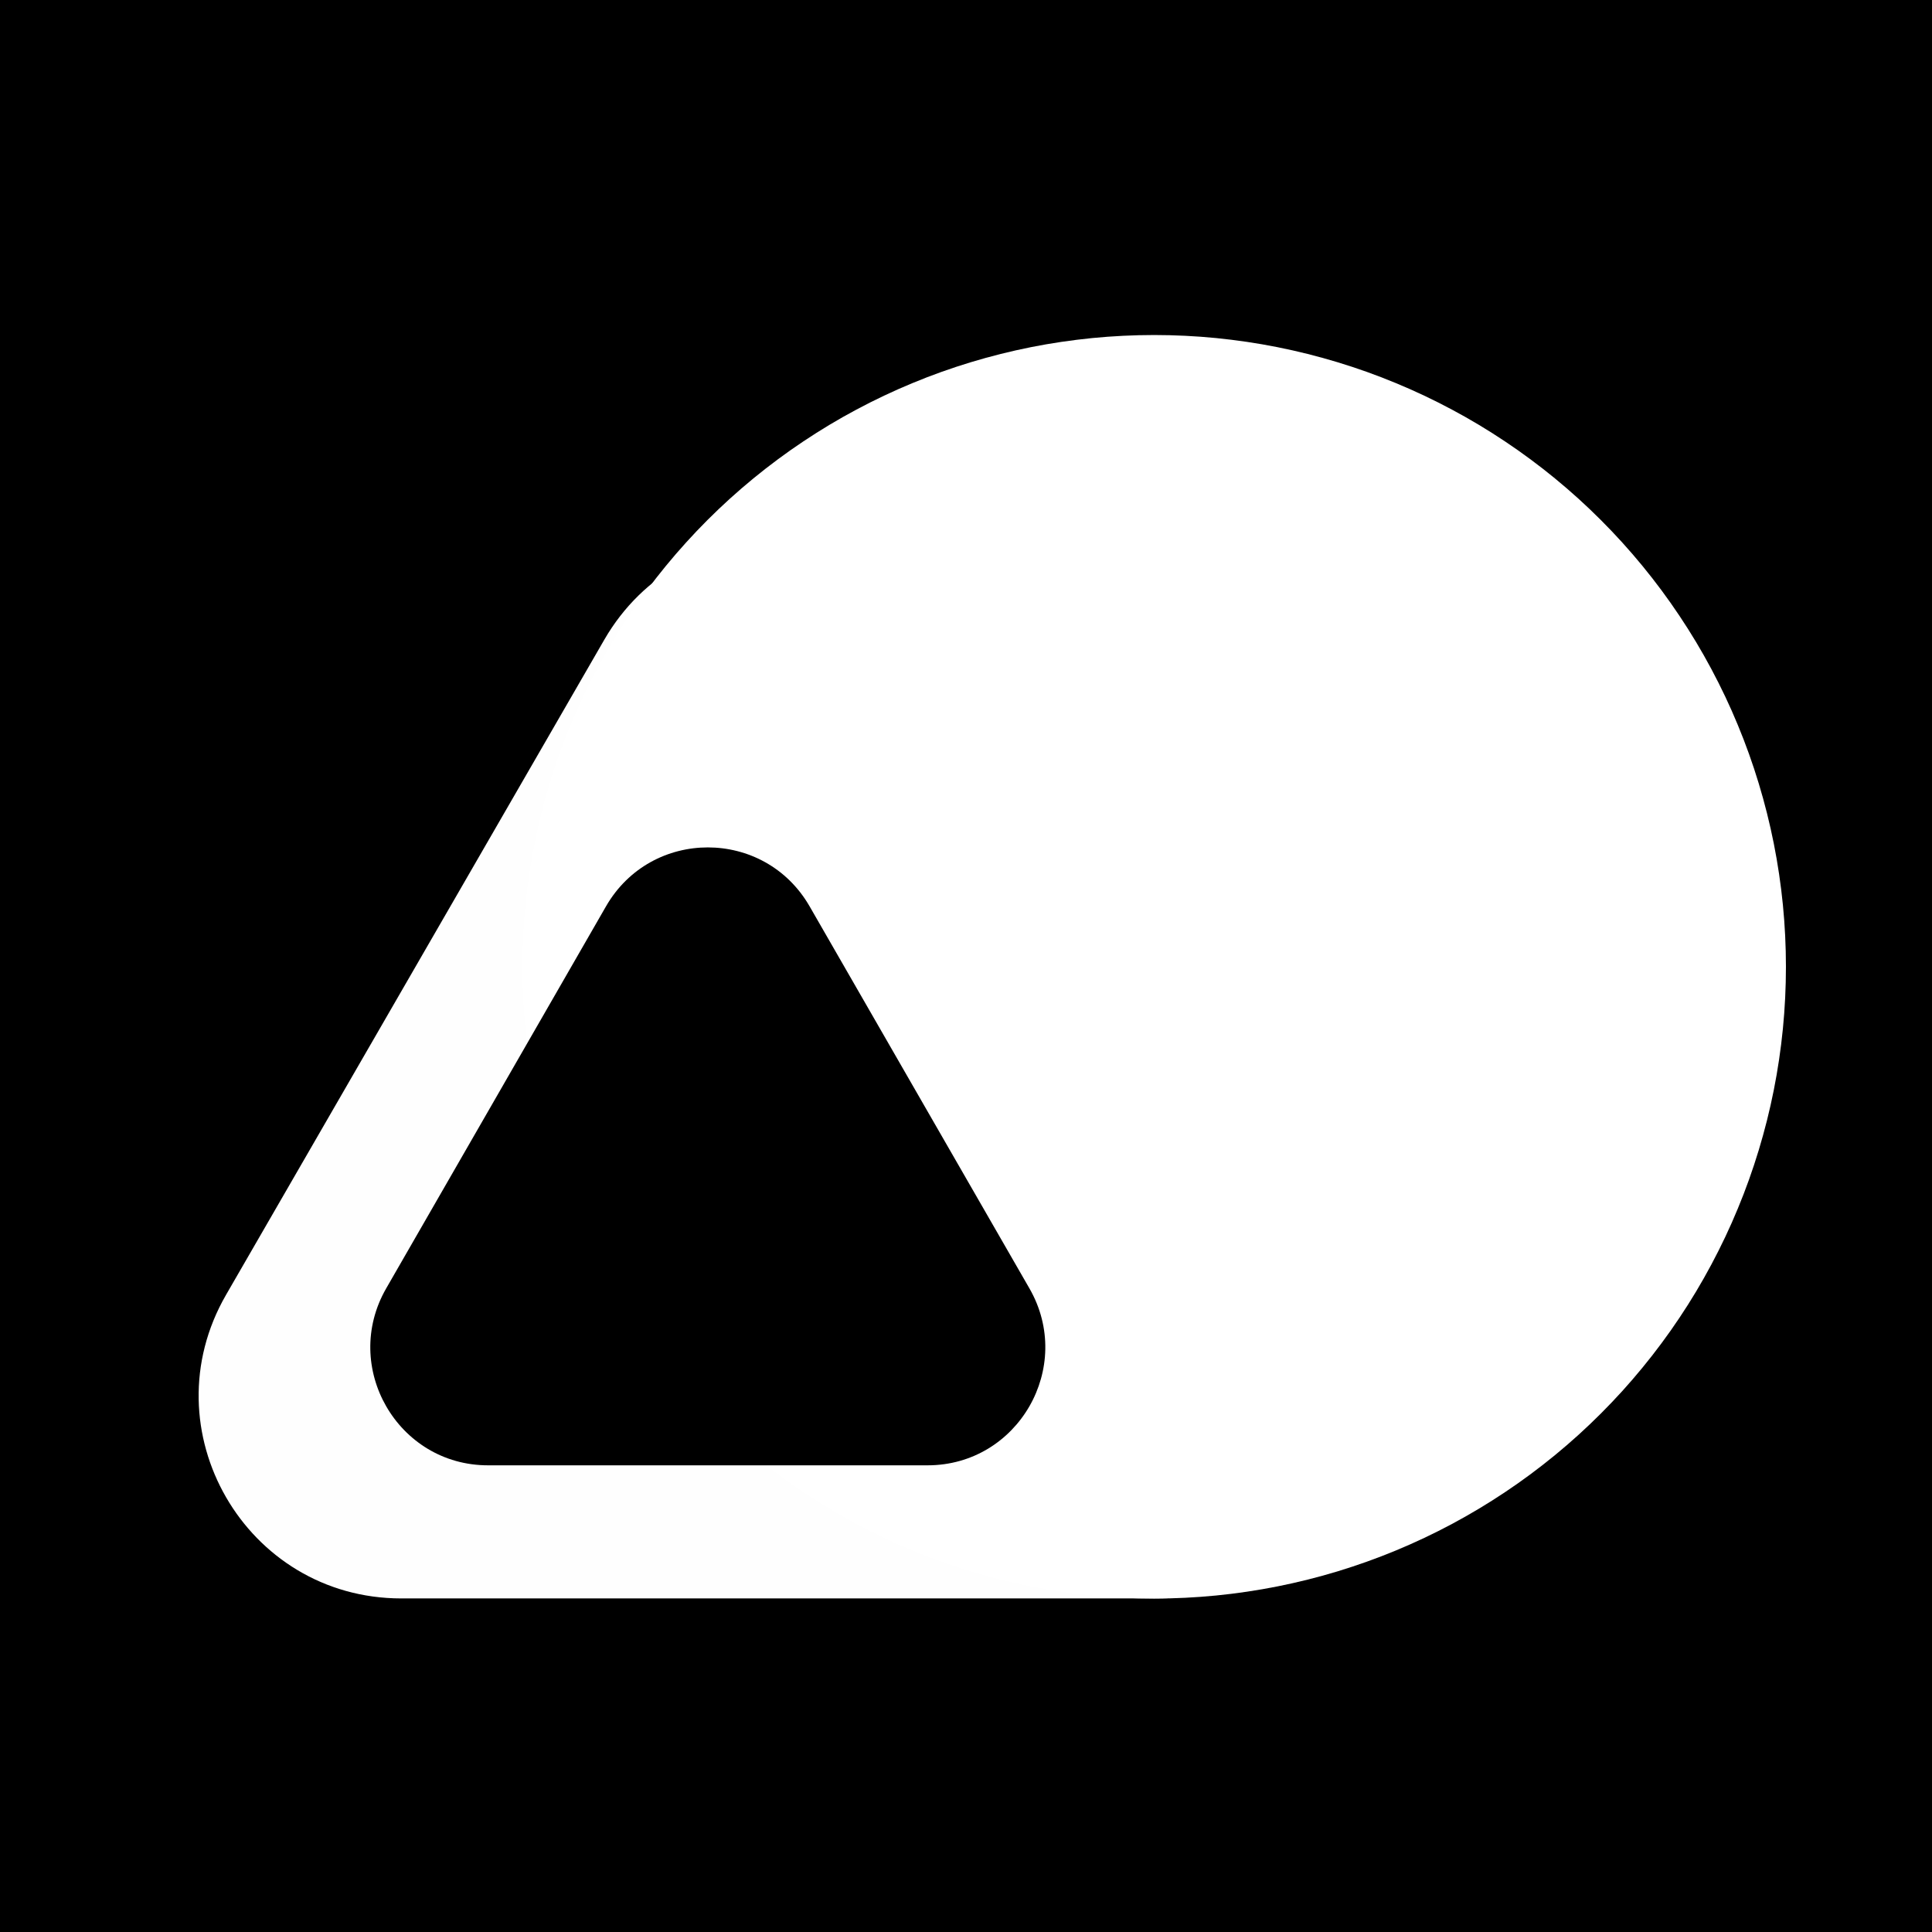 <svg xmlns="http://www.w3.org/2000/svg" xmlns:xlink="http://www.w3.org/1999/xlink" width="500" zoomAndPan="magnify" viewBox="0 0 375 375" height="500" preserveAspectRatio="xMidYMid meet" version="1.0"><defs><clipPath id="3353dda56d"><path d="M 38 104 L 265 104 L 265 310.234 L 38 310.234 Z M 38 104 " clip-rule="nonzero"/></clipPath><clipPath id="91048883f8"><path d="M 101.398 65.027 L 346.648 65.027 L 346.648 310.277 L 101.398 310.277 Z M 101.398 65.027 " clip-rule="nonzero"/></clipPath><clipPath id="cf5a921341"><path d="M 71 164 L 203 164 L 203 284.41 L 71 284.41 Z M 71 164 " clip-rule="nonzero"/></clipPath></defs><rect x="-37.5" width="450" fill="#ffffff" y="-37.5" height="450" fill-opacity="1"/><rect x="-37.5" width="450" fill="#ffffff" y="-37.5" height="450" fill-opacity="1"/><rect x="-37.5" width="450" fill="#000000" y="-37.5" height="450" fill-opacity="1"/><g clip-path="url(#3353dda56d)"><path fill="#fefefe" d="M 117.285 124.184 C 132.406 97.996 170.207 97.996 185.328 124.184 L 222.031 187.758 L 258.738 251.328 C 273.855 277.52 254.957 310.254 224.715 310.254 L 77.898 310.254 C 47.656 310.254 28.758 277.52 43.875 251.328 L 80.582 187.758 Z M 117.285 124.184 " fill-opacity="1" fill-rule="nonzero"/></g><g clip-path="url(#91048883f8)"><path fill="#ffffff" d="M 346.648 187.652 C 346.648 189.66 346.598 191.664 346.5 193.672 C 346.402 195.676 346.254 197.676 346.059 199.672 C 345.859 201.668 345.617 203.66 345.32 205.645 C 345.027 207.633 344.684 209.609 344.293 211.578 C 343.902 213.543 343.461 215.504 342.973 217.449 C 342.484 219.395 341.949 221.328 341.367 223.25 C 340.785 225.168 340.156 227.074 339.48 228.965 C 338.805 230.855 338.082 232.727 337.312 234.578 C 336.547 236.434 335.734 238.27 334.875 240.082 C 334.016 241.895 333.113 243.688 332.168 245.457 C 331.223 247.227 330.234 248.973 329.203 250.695 C 328.172 252.418 327.098 254.113 325.98 255.781 C 324.867 257.449 323.711 259.09 322.516 260.699 C 321.32 262.312 320.086 263.895 318.812 265.445 C 317.539 266.996 316.23 268.516 314.883 270.004 C 313.535 271.488 312.152 272.941 310.73 274.363 C 309.312 275.781 307.859 277.164 306.375 278.512 C 304.887 279.859 303.367 281.172 301.816 282.445 C 300.266 283.715 298.684 284.949 297.07 286.148 C 295.461 287.344 293.82 288.496 292.148 289.613 C 290.48 290.727 288.785 291.801 287.066 292.832 C 285.344 293.863 283.598 294.852 281.828 295.801 C 280.059 296.746 278.266 297.648 276.453 298.504 C 274.637 299.363 272.805 300.176 270.949 300.945 C 269.098 301.711 267.223 302.434 265.336 303.109 C 263.445 303.785 261.539 304.414 259.621 305 C 257.699 305.582 255.766 306.117 253.82 306.602 C 251.871 307.09 249.914 307.531 247.945 307.922 C 245.977 308.312 244 308.656 242.016 308.949 C 240.031 309.246 238.039 309.492 236.043 309.688 C 234.047 309.883 232.043 310.031 230.039 310.129 C 228.035 310.23 226.031 310.277 224.023 310.277 C 222.016 310.277 220.012 310.23 218.008 310.129 C 216.004 310.031 214 309.883 212.004 309.688 C 210.008 309.492 208.016 309.246 206.031 308.949 C 204.047 308.656 202.07 308.312 200.102 307.922 C 198.133 307.531 196.176 307.09 194.227 306.602 C 192.281 306.117 190.348 305.582 188.426 305 C 186.508 304.414 184.602 303.785 182.711 303.109 C 180.824 302.434 178.949 301.711 177.098 300.945 C 175.242 300.176 173.41 299.363 171.594 298.504 C 169.781 297.648 167.988 296.746 166.219 295.801 C 164.449 294.852 162.703 293.863 160.98 292.832 C 159.262 291.801 157.566 290.727 155.898 289.613 C 154.227 288.496 152.586 287.344 150.977 286.148 C 149.363 284.949 147.781 283.715 146.23 282.445 C 144.68 281.172 143.16 279.859 141.672 278.512 C 140.188 277.164 138.734 275.781 137.312 274.363 C 135.895 272.941 134.512 271.488 133.164 270.004 C 131.816 268.516 130.508 266.996 129.234 265.445 C 127.961 263.895 126.727 262.312 125.531 260.699 C 124.336 259.09 123.18 257.449 122.062 255.781 C 120.949 254.113 119.875 252.418 118.844 250.695 C 117.812 248.973 116.824 247.227 115.879 245.457 C 114.934 243.688 114.031 241.895 113.172 240.082 C 112.312 238.27 111.5 236.434 110.734 234.578 C 109.965 232.727 109.242 230.855 108.566 228.965 C 107.891 227.074 107.262 225.168 106.68 223.25 C 106.098 221.328 105.562 219.395 105.074 217.449 C 104.586 215.504 104.145 213.543 103.754 211.578 C 103.363 209.609 103.02 207.633 102.727 205.645 C 102.43 203.66 102.188 201.668 101.988 199.672 C 101.793 197.676 101.645 195.676 101.547 193.672 C 101.449 191.664 101.398 189.66 101.398 187.652 C 101.398 185.645 101.449 183.641 101.547 181.637 C 101.645 179.633 101.793 177.633 101.988 175.633 C 102.188 173.637 102.43 171.645 102.727 169.66 C 103.02 167.676 103.363 165.699 103.754 163.73 C 104.145 161.762 104.586 159.805 105.074 157.859 C 105.562 155.91 106.098 153.977 106.68 152.059 C 107.262 150.137 107.891 148.23 108.566 146.344 C 109.242 144.453 109.965 142.582 110.734 140.727 C 111.5 138.871 112.312 137.039 113.172 135.223 C 114.031 133.41 114.934 131.617 115.879 129.848 C 116.824 128.078 117.812 126.332 118.844 124.613 C 119.875 122.891 120.949 121.195 122.062 119.527 C 123.18 117.859 124.336 116.219 125.531 114.605 C 126.727 112.992 127.961 111.414 129.234 109.859 C 130.508 108.309 131.816 106.789 133.164 105.305 C 134.512 103.816 135.895 102.363 137.312 100.945 C 138.734 99.523 140.188 98.141 141.672 96.793 C 143.16 95.445 144.68 94.137 146.23 92.863 C 147.781 91.59 149.363 90.355 150.977 89.16 C 152.586 87.965 154.227 86.809 155.898 85.695 C 157.566 84.578 159.262 83.508 160.98 82.473 C 162.703 81.441 164.449 80.453 166.219 79.508 C 167.988 78.562 169.781 77.66 171.594 76.801 C 173.41 75.945 175.242 75.129 177.098 74.363 C 178.949 73.594 180.824 72.871 182.711 72.195 C 184.602 71.52 186.508 70.891 188.426 70.309 C 190.348 69.727 192.281 69.191 194.227 68.703 C 196.176 68.215 198.133 67.777 200.102 67.383 C 202.07 66.992 204.047 66.648 206.031 66.355 C 208.016 66.062 210.008 65.816 212.004 65.617 C 214 65.422 216.004 65.273 218.008 65.176 C 220.012 65.078 222.016 65.027 224.023 65.027 C 226.031 65.027 228.035 65.078 230.039 65.176 C 232.043 65.273 234.047 65.422 236.043 65.617 C 238.039 65.816 240.031 66.062 242.016 66.355 C 244 66.648 245.977 66.992 247.945 67.383 C 249.914 67.777 251.871 68.215 253.82 68.703 C 255.766 69.191 257.699 69.727 259.621 70.309 C 261.539 70.891 263.445 71.52 265.336 72.195 C 267.223 72.871 269.098 73.594 270.949 74.363 C 272.805 75.129 274.637 75.945 276.453 76.801 C 278.266 77.66 280.059 78.562 281.828 79.508 C 283.598 80.453 285.344 81.441 287.066 82.473 C 288.785 83.508 290.48 84.578 292.148 85.695 C 293.82 86.809 295.461 87.965 297.07 89.16 C 298.684 90.355 300.266 91.59 301.816 92.863 C 303.367 94.137 304.887 95.445 306.375 96.793 C 307.859 98.141 309.312 99.523 310.73 100.945 C 312.152 102.363 313.535 103.816 314.883 105.305 C 316.23 106.789 317.539 108.309 318.812 109.859 C 320.086 111.414 321.32 112.992 322.516 114.605 C 323.711 116.219 324.867 117.859 325.98 119.527 C 327.098 121.195 328.172 122.891 329.203 124.613 C 330.234 126.332 331.223 128.078 332.168 129.848 C 333.113 131.617 334.016 133.41 334.875 135.223 C 335.734 137.039 336.547 138.871 337.312 140.727 C 338.082 142.582 338.805 144.453 339.48 146.344 C 340.156 148.23 340.785 150.137 341.367 152.059 C 341.949 153.977 342.484 155.91 342.973 157.859 C 343.461 159.805 343.902 161.762 344.293 163.73 C 344.684 165.699 345.027 167.676 345.32 169.66 C 345.617 171.645 345.859 173.637 346.059 175.633 C 346.254 177.633 346.402 179.633 346.5 181.637 C 346.598 183.641 346.648 185.645 346.648 187.652 Z M 346.648 187.652 " fill-opacity="1" fill-rule="nonzero"/></g><g clip-path="url(#cf5a921341)"><path fill="#000000" d="M 117.617 175.934 C 126.402 160.664 148.367 160.664 157.152 175.934 L 178.477 213 L 199.805 250.066 C 208.59 265.332 197.605 284.418 180.035 284.418 L 94.73 284.418 C 77.164 284.418 66.18 265.332 74.965 250.066 L 96.293 213 Z M 117.617 175.934 " fill-opacity="1" fill-rule="nonzero"/></g></svg>